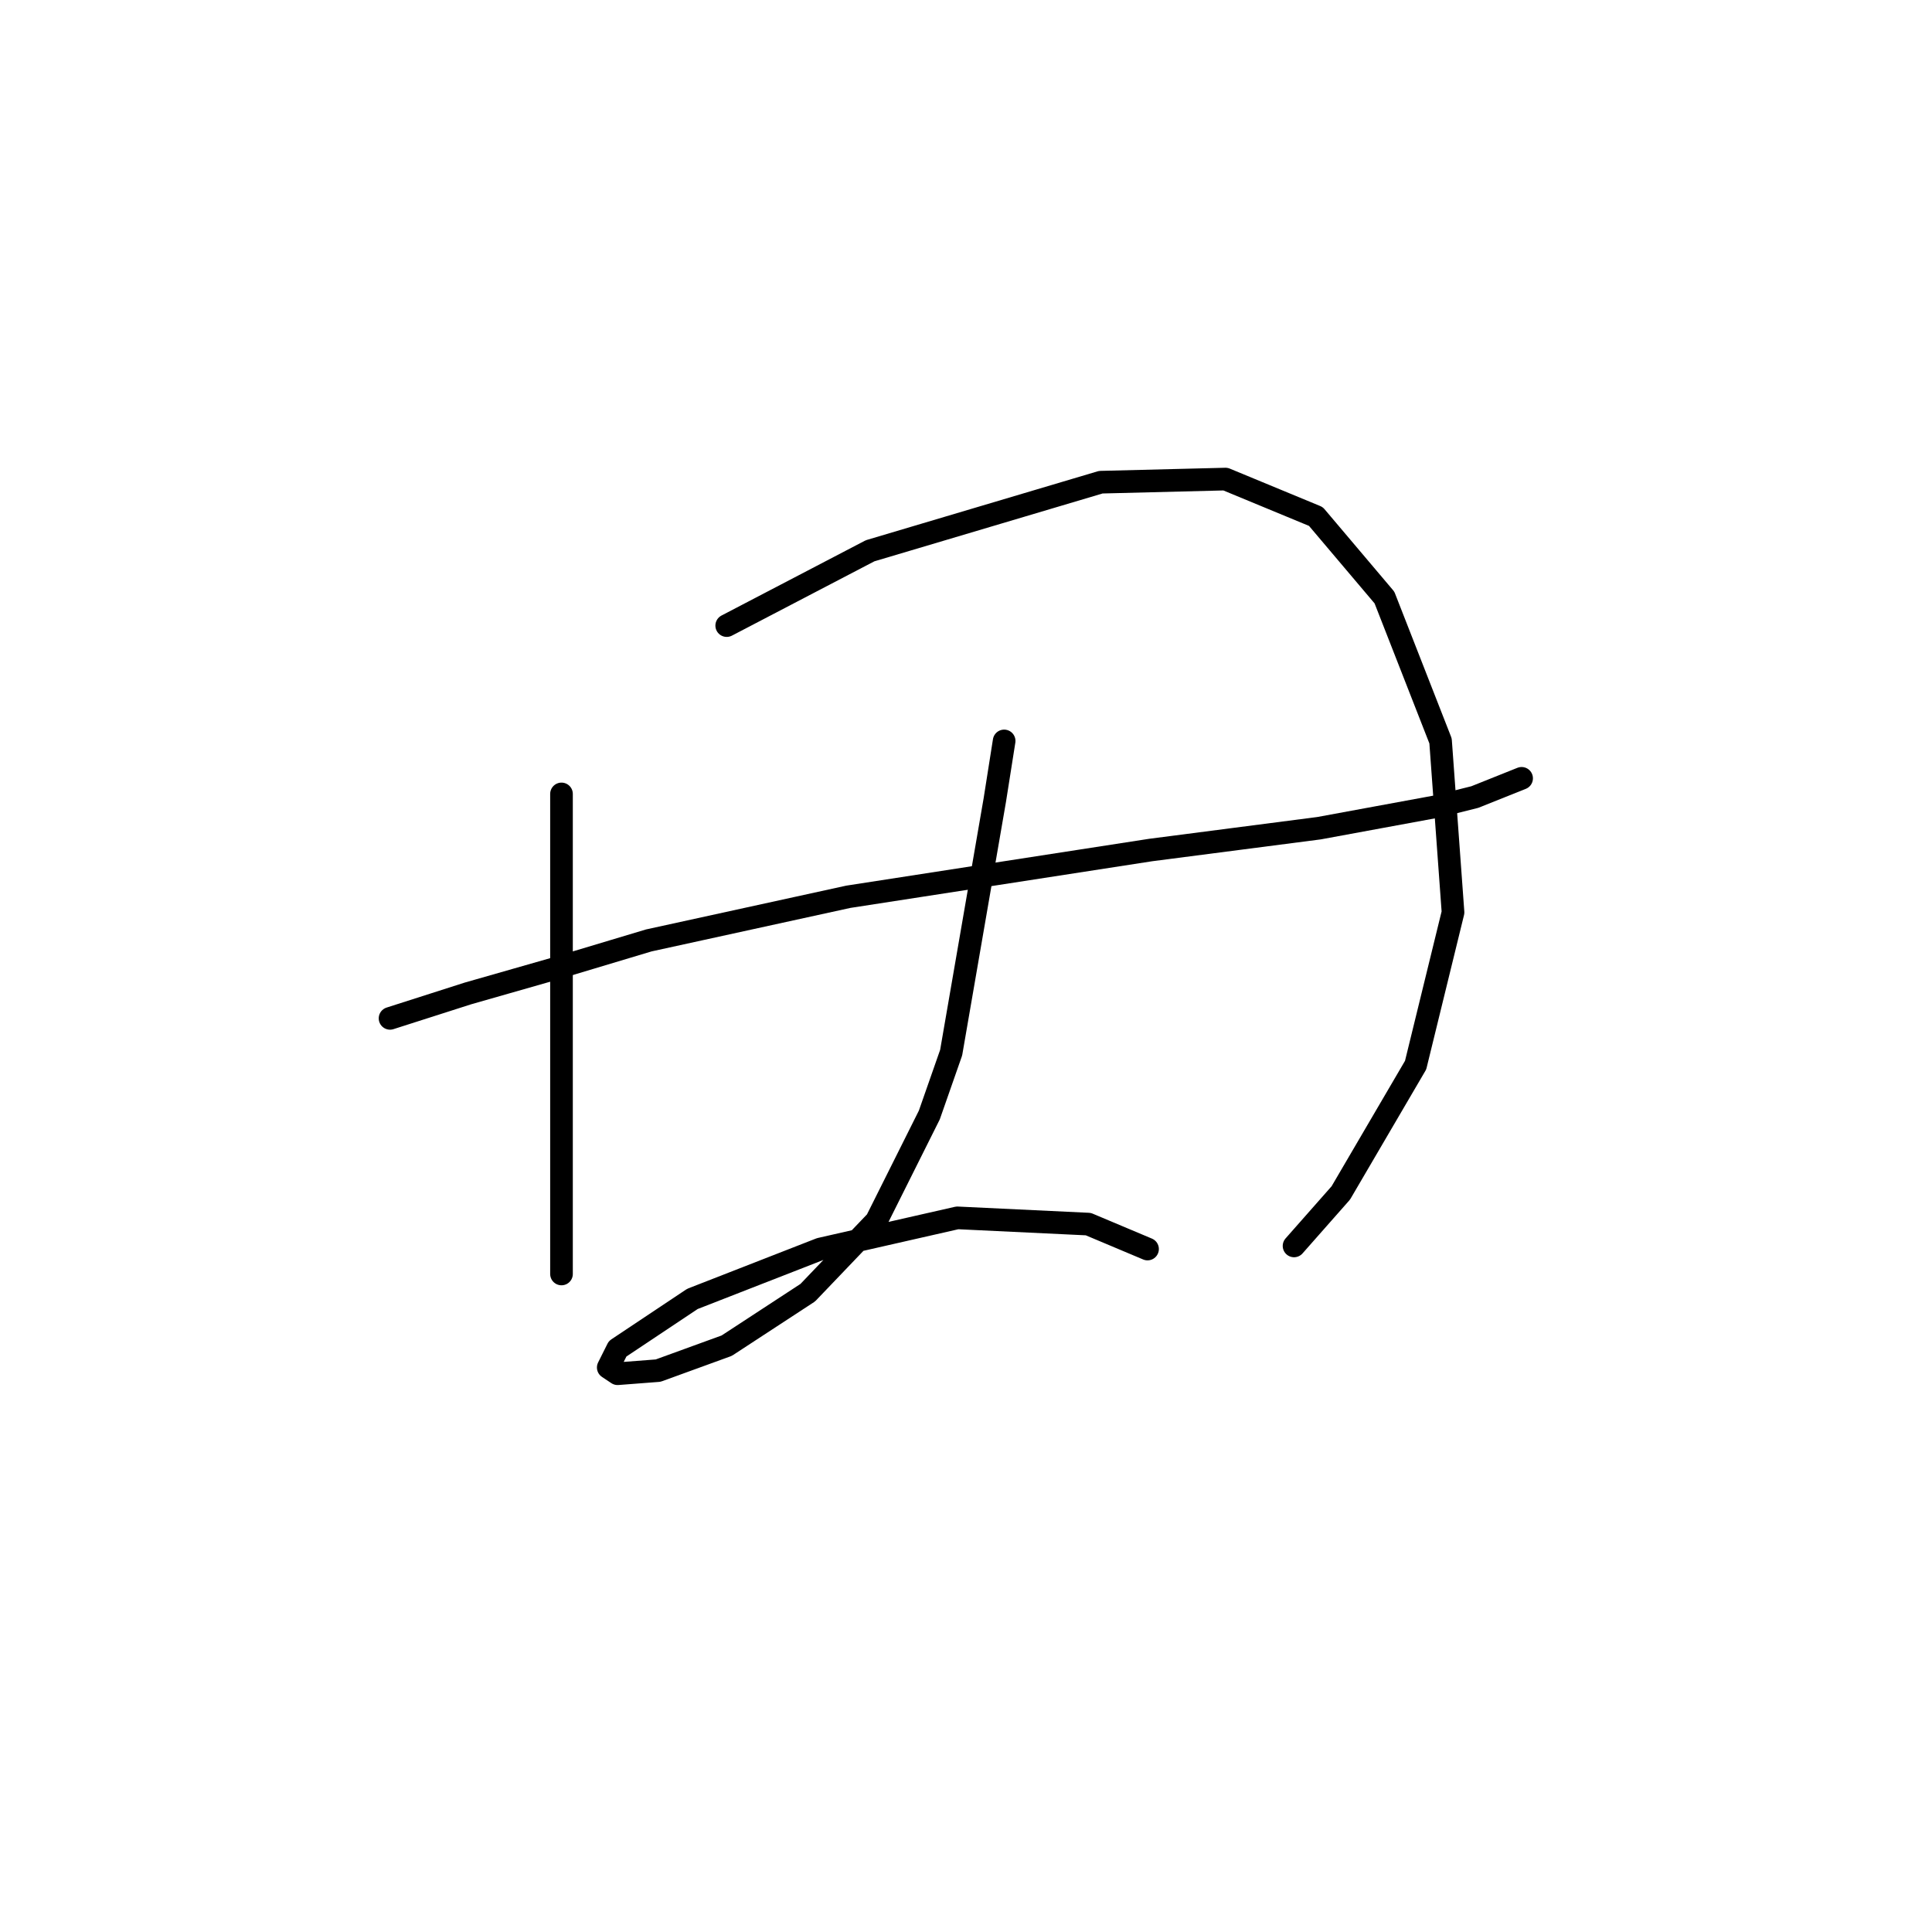 <?xml version="1.0" standalone="no"?>
    <svg width="256" height="256" xmlns="http://www.w3.org/2000/svg" version="1.1">
    <polyline stroke="black" stroke-width="3" stroke-linecap="round" fill="transparent" stroke-linejoin="round" points="74.401 105.199 74.401 119.242 74.401 141.547 74.401 150.221 74.401 162.2 74.401 167.569 74.401 168.808 74.401 168.808 " />
        <polyline stroke="black" stroke-width="3" stroke-linecap="round" fill="transparent" stroke-linejoin="round" points="96.293 82.894 115.293 72.981 145.859 63.894 162.381 63.48 174.359 68.437 183.446 79.176 190.881 98.177 192.533 120.894 187.577 141.134 177.664 158.069 171.468 165.091 171.468 165.091 " />
        <polyline stroke="black" stroke-width="3" stroke-linecap="round" fill="transparent" stroke-linejoin="round" points="51.683 134.938 62.01 131.634 73.575 128.329 85.966 124.612 112.402 118.829 152.468 112.633 174.772 109.742 190.468 106.851 195.425 105.612 201.621 103.133 201.621 103.133 " />
        <polyline stroke="black" stroke-width="3" stroke-linecap="round" fill="transparent" stroke-linejoin="round" points="133.054 98.177 131.815 106.025 126.032 139.482 123.141 147.743 116.119 161.786 107.032 171.287 96.293 178.308 87.206 181.613 81.836 182.026 80.597 181.2 81.836 178.721 91.749 172.113 108.684 165.504 126.858 161.373 144.207 162.2 152.055 165.504 152.055 165.504 " />
        </svg>